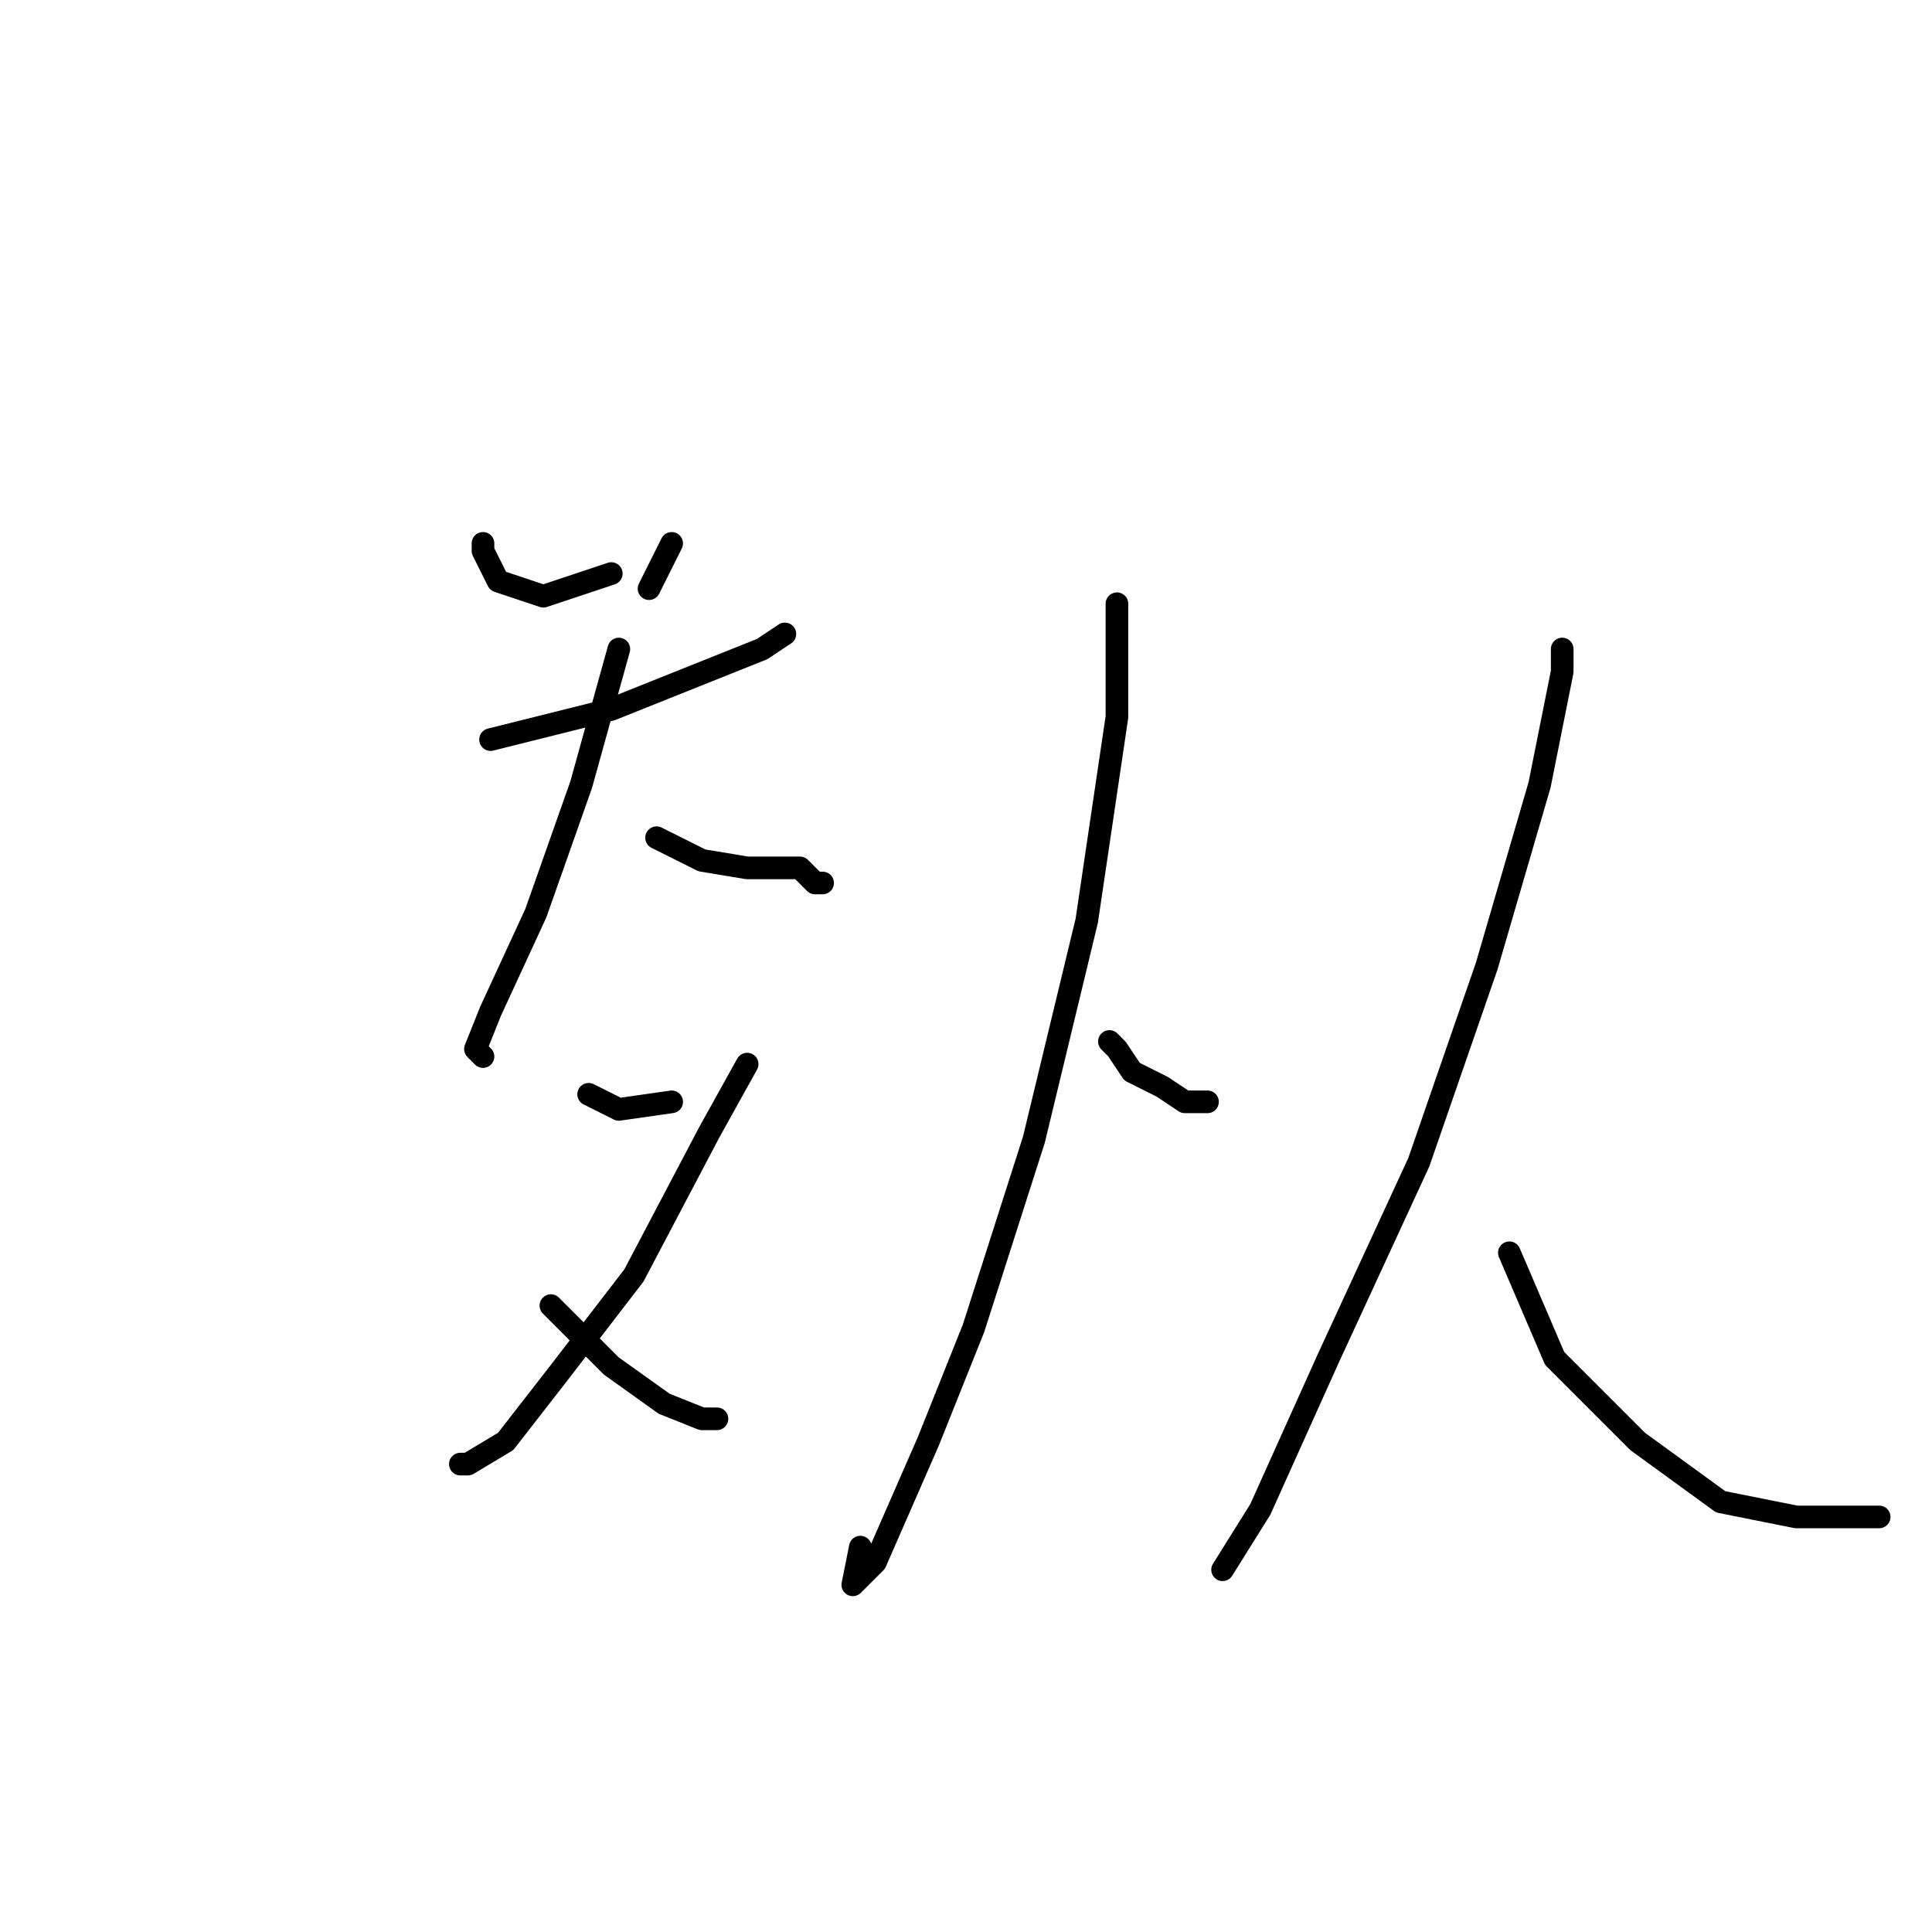 <?xml version="1.0" standalone="no"?>
    <svg width="256" height="256" xmlns="http://www.w3.org/2000/svg" version="1.1">
    <polyline stroke="black" stroke-width="3" stroke-linecap="round" fill="transparent" stroke-linejoin="round" points="64 72 64 73 66 77 72 79 81 76 81 76 " />
        <polyline stroke="black" stroke-width="3" stroke-linecap="round" fill="transparent" stroke-linejoin="round" points="89 72 86 78 86 78 " />
        <polyline stroke="black" stroke-width="3" stroke-linecap="round" fill="transparent" stroke-linejoin="round" points="65 98 81 94 91 90 101 86 104 84 104 84 " />
        <polyline stroke="black" stroke-width="3" stroke-linecap="round" fill="transparent" stroke-linejoin="round" points="82 86 77 104 71 121 65 134 63 139 64 140 64 140 " />
        <polyline stroke="black" stroke-width="3" stroke-linecap="round" fill="transparent" stroke-linejoin="round" points="87 111 93 114 99 115 106 115 108 117 109 117 109 117 " />
        <polyline stroke="black" stroke-width="3" stroke-linecap="round" fill="transparent" stroke-linejoin="round" points="78 145 82 147 89 146 89 146 " />
        <polyline stroke="black" stroke-width="3" stroke-linecap="round" fill="transparent" stroke-linejoin="round" points="99 141 94 150 84 169 74 182 67 191 62 194 61 194 61 194 " />
        <polyline stroke="black" stroke-width="3" stroke-linecap="round" fill="transparent" stroke-linejoin="round" points="73 173 81 181 88 186 93 188 95 188 95 188 " />
        <polyline stroke="black" stroke-width="3" stroke-linecap="round" fill="transparent" stroke-linejoin="round" points="148 80 148 95 144 122 137 151 129 176 123 191 116 207 113 210 114 205 114 205 " />
        <polyline stroke="black" stroke-width="3" stroke-linecap="round" fill="transparent" stroke-linejoin="round" points="147 138 148 139 150 142 154 144 157 146 159 146 160 146 160 146 " />
        <polyline stroke="black" stroke-width="3" stroke-linecap="round" fill="transparent" stroke-linejoin="round" points="207 86 207 89 204 104 197 128 188 154 176 180 167 200 162 208 162 208 " />
        <polyline stroke="black" stroke-width="3" stroke-linecap="round" fill="transparent" stroke-linejoin="round" points="200 166 206 180 217 191 228 199 238 201 247 201 249 201 249 201 " />
        </svg>